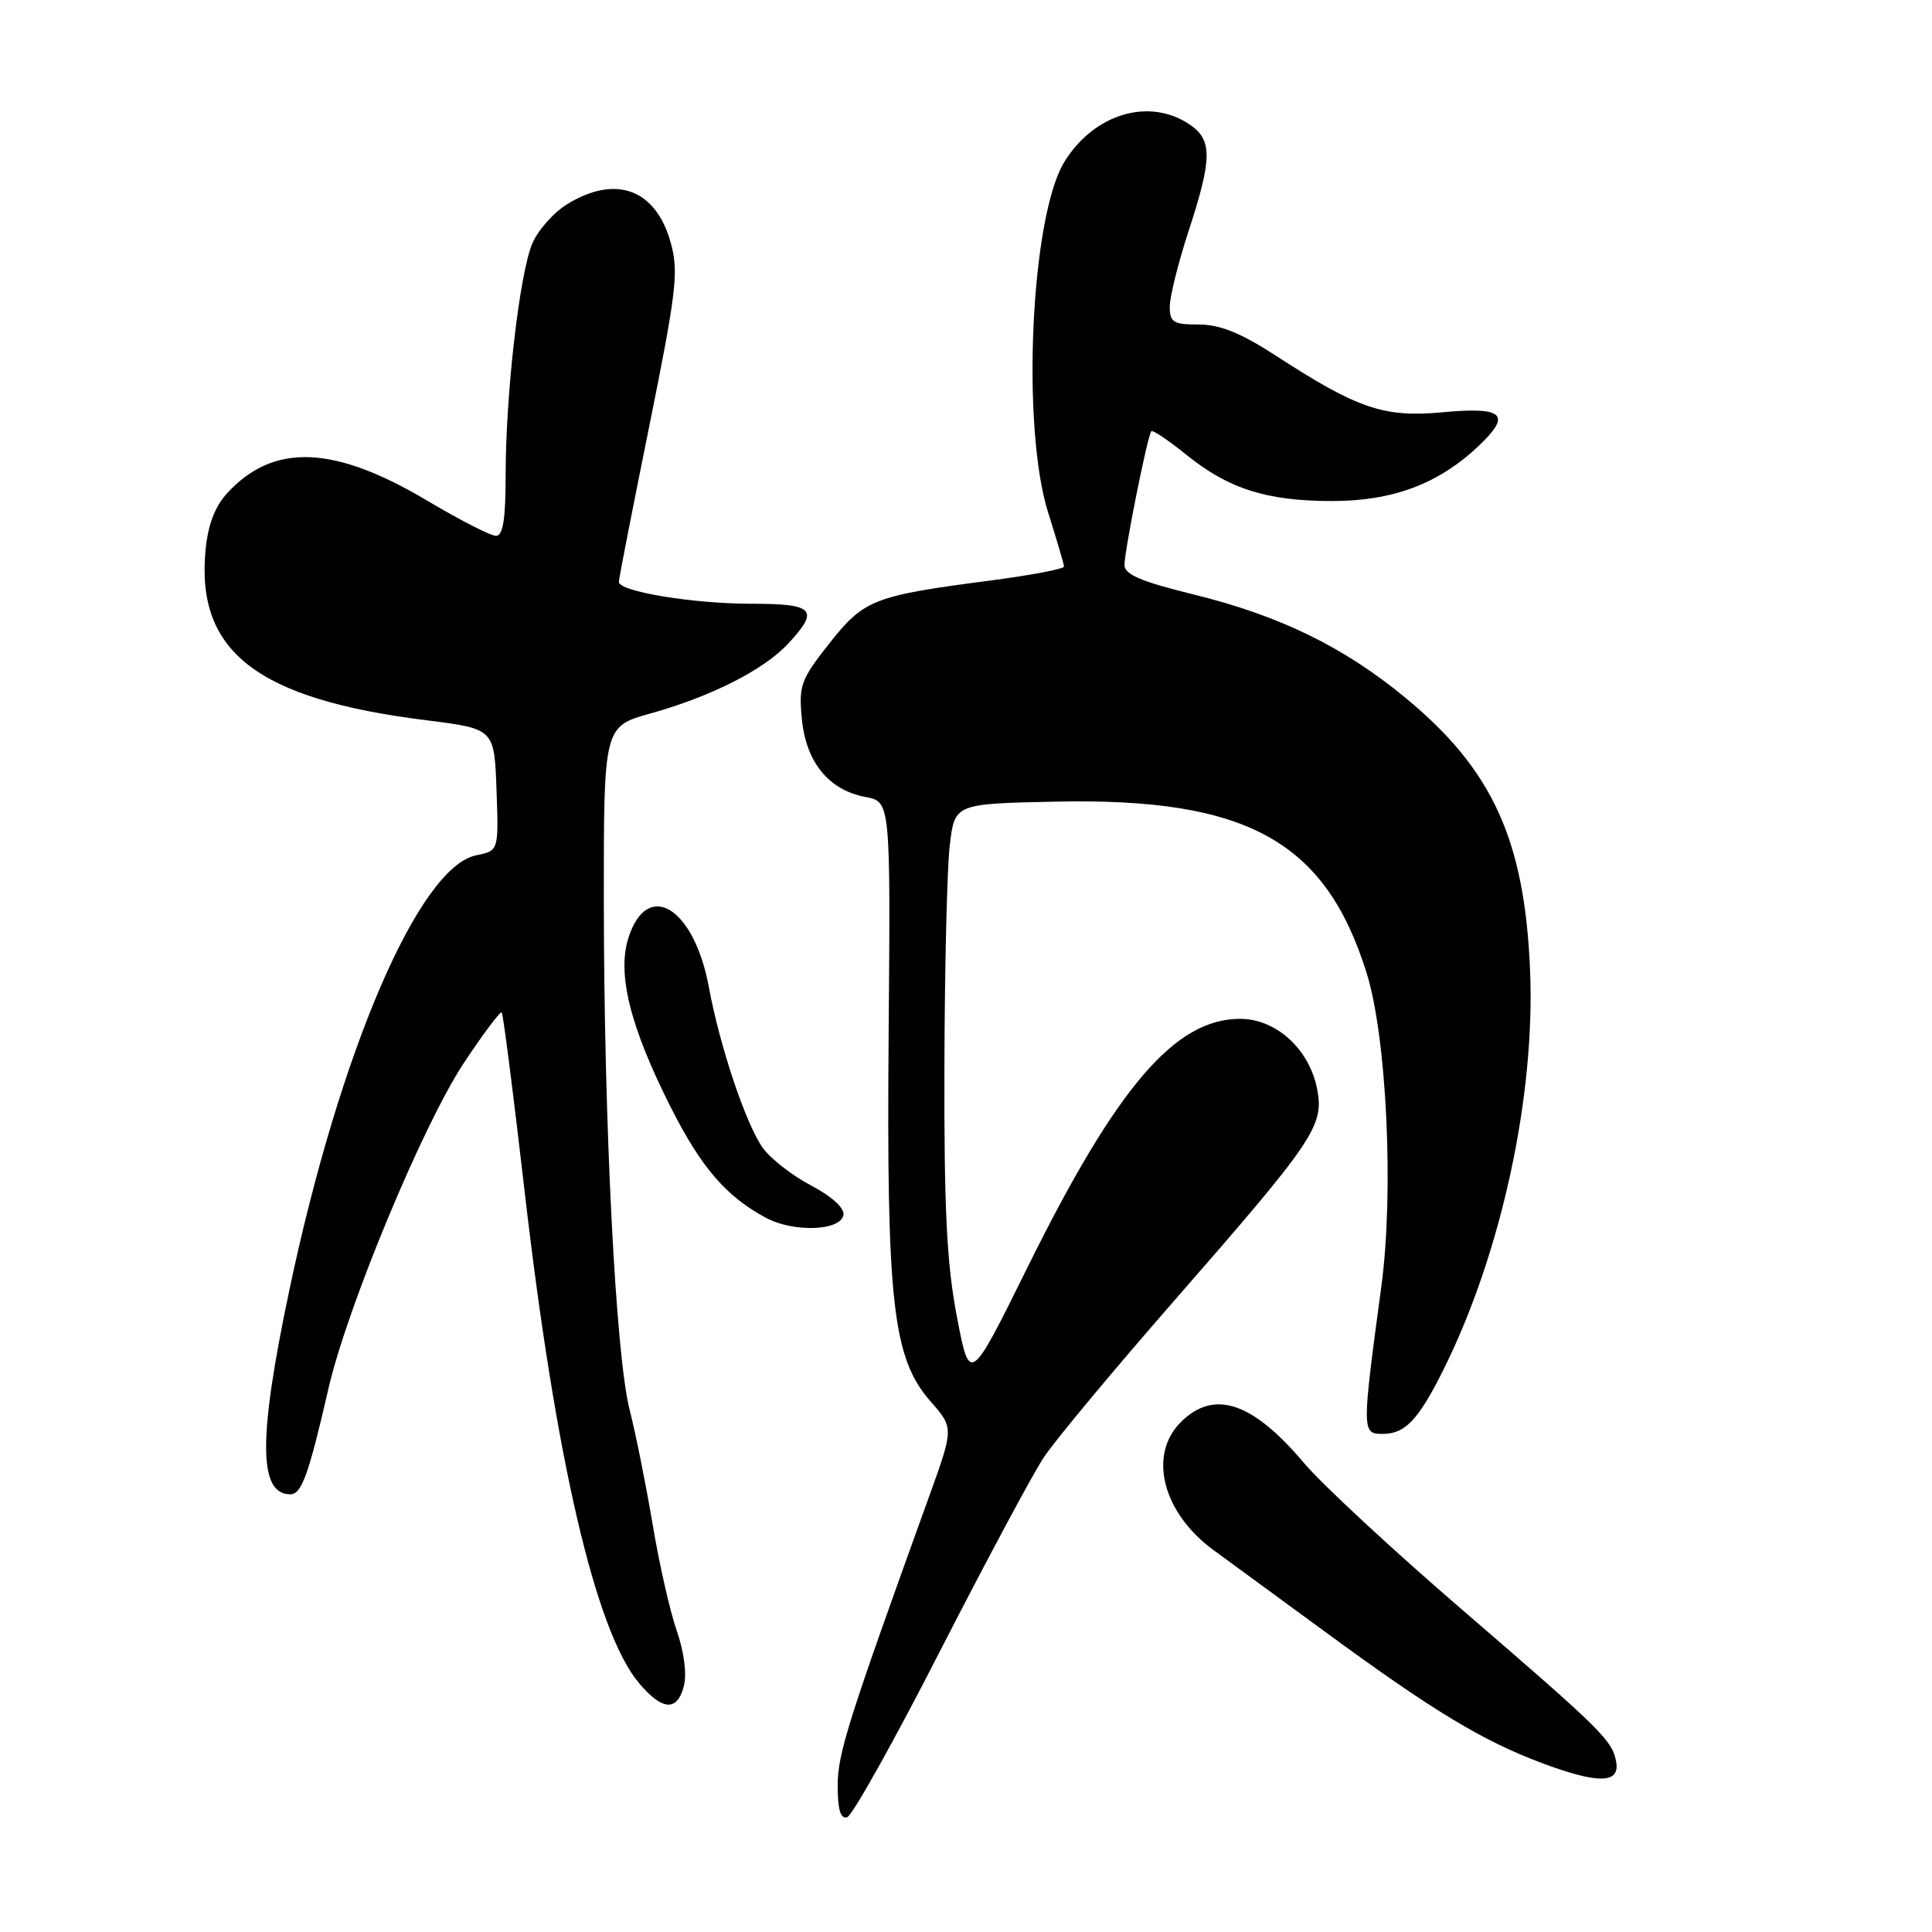 <?xml version="1.0" encoding="UTF-8" standalone="no"?>
<!DOCTYPE svg PUBLIC "-//W3C//DTD SVG 1.1//EN" "http://www.w3.org/Graphics/SVG/1.1/DTD/svg11.dtd" >
<svg xmlns="http://www.w3.org/2000/svg" xmlns:xlink="http://www.w3.org/1999/xlink" version="1.1" viewBox="0 0 256 256">
 <g >
 <path fill="currentColor"
d=" M 124.54 218.81 C 130.62 206.94 136.81 195.38 138.30 193.12 C 139.79 190.87 147.60 181.49 155.64 172.29 C 174.11 151.15 175.45 149.19 174.54 144.37 C 173.54 139.05 169.12 135.00 164.31 135.00 C 155.69 135.00 147.96 144.04 136.14 167.95 C 128.50 183.40 128.50 183.40 126.79 174.45 C 125.45 167.47 125.09 160.22 125.14 141.50 C 125.17 128.30 125.49 115.03 125.85 112.00 C 126.50 106.50 126.50 106.50 139.86 106.22 C 165.22 105.69 175.61 111.41 181.08 128.91 C 183.76 137.47 184.72 157.99 183.03 170.50 C 180.44 189.72 180.44 190.00 183.22 190.00 C 186.19 190.00 187.96 188.13 191.26 181.50 C 198.92 166.13 203.46 145.21 202.74 128.50 C 202.01 111.26 197.75 101.96 186.24 92.47 C 178.04 85.70 169.53 81.56 158.12 78.76 C 151.20 77.06 149.00 76.12 149.00 74.87 C 149.00 72.94 152.06 57.67 152.56 57.14 C 152.74 56.94 154.83 58.34 157.20 60.26 C 162.77 64.77 167.86 66.39 176.50 66.39 C 184.53 66.39 190.55 64.14 195.83 59.18 C 200.37 54.91 199.30 53.87 191.12 54.63 C 183.38 55.35 179.91 54.17 169.09 47.15 C 164.41 44.11 161.66 43.00 158.84 43.00 C 155.47 43.00 155.00 42.71 155.00 40.63 C 155.00 39.32 156.12 34.81 157.50 30.60 C 160.67 20.90 160.67 18.48 157.52 16.42 C 152.17 12.91 144.95 15.11 141.04 21.44 C 136.58 28.65 135.30 56.66 138.91 68.00 C 140.04 71.58 140.98 74.76 140.99 75.07 C 140.99 75.39 136.61 76.22 131.25 76.92 C 115.72 78.95 114.50 79.42 109.89 85.26 C 106.11 90.04 105.82 90.82 106.25 95.26 C 106.80 101.00 109.80 104.68 114.66 105.60 C 118.00 106.22 118.00 106.22 117.75 136.86 C 117.46 172.65 118.29 179.98 123.30 185.69 C 126.39 189.21 126.39 189.21 123.09 198.35 C 112.30 228.23 111.00 232.36 111.00 236.63 C 111.00 239.80 111.38 241.05 112.25 240.79 C 112.94 240.58 118.47 230.69 124.54 218.81 Z  M 214.16 233.50 C 213.67 230.64 212.36 229.34 193.78 213.33 C 184.58 205.41 175.14 196.65 172.79 193.86 C 165.94 185.74 160.85 184.06 156.45 188.45 C 152.10 192.81 154.06 200.47 160.79 205.39 C 162.83 206.88 169.53 211.79 175.69 216.30 C 189.83 226.67 196.43 230.66 204.27 233.60 C 211.71 236.39 214.65 236.36 214.16 233.50 Z  M 90.63 223.35 C 91.02 221.80 90.62 218.81 89.68 216.10 C 88.79 213.57 87.35 207.22 86.48 202.00 C 85.60 196.78 84.23 189.94 83.43 186.81 C 81.58 179.56 80.03 149.07 80.01 119.38 C 80.00 96.26 80.00 96.26 86.25 94.52 C 94.29 92.27 101.24 88.74 104.45 85.27 C 108.62 80.78 107.90 80.00 99.55 80.00 C 91.81 80.00 82.00 78.38 82.00 77.10 C 82.00 76.69 83.82 67.39 86.04 56.43 C 89.63 38.67 89.94 36.03 88.89 32.21 C 86.94 25.09 81.65 23.09 75.19 27.03 C 73.37 28.14 71.27 30.51 70.52 32.30 C 68.83 36.35 67.00 52.28 67.00 62.96 C 67.00 68.83 66.65 71.00 65.72 71.00 C 65.01 71.00 60.91 68.90 56.59 66.33 C 44.24 58.98 36.24 58.68 30.11 65.34 C 28.49 67.10 27.56 69.52 27.24 72.85 C 25.94 86.37 34.07 92.64 56.50 95.44 C 65.50 96.57 65.50 96.57 65.79 104.65 C 66.08 112.73 66.08 112.73 63.11 113.33 C 55.52 114.85 45.00 139.33 38.33 171.00 C 34.20 190.58 34.24 198.00 38.46 198.00 C 39.97 198.00 40.88 195.47 43.52 184.00 C 46.02 173.14 56.10 148.91 61.50 140.79 C 64.05 136.95 66.30 133.96 66.48 134.15 C 66.67 134.34 68.01 144.83 69.47 157.47 C 73.58 193.23 78.90 216.16 84.67 223.02 C 87.77 226.70 89.76 226.82 90.63 223.35 Z  M 111.76 161.00 C 111.93 160.09 110.25 158.55 107.47 157.08 C 104.96 155.76 102.07 153.51 101.06 152.08 C 98.83 148.95 95.36 138.59 93.93 130.81 C 91.99 120.28 85.82 116.45 83.29 124.20 C 81.73 129.00 83.47 136.01 88.89 146.74 C 92.91 154.70 96.23 158.55 101.50 161.37 C 105.18 163.33 111.37 163.11 111.76 161.00 Z "/>
</g>
</svg>